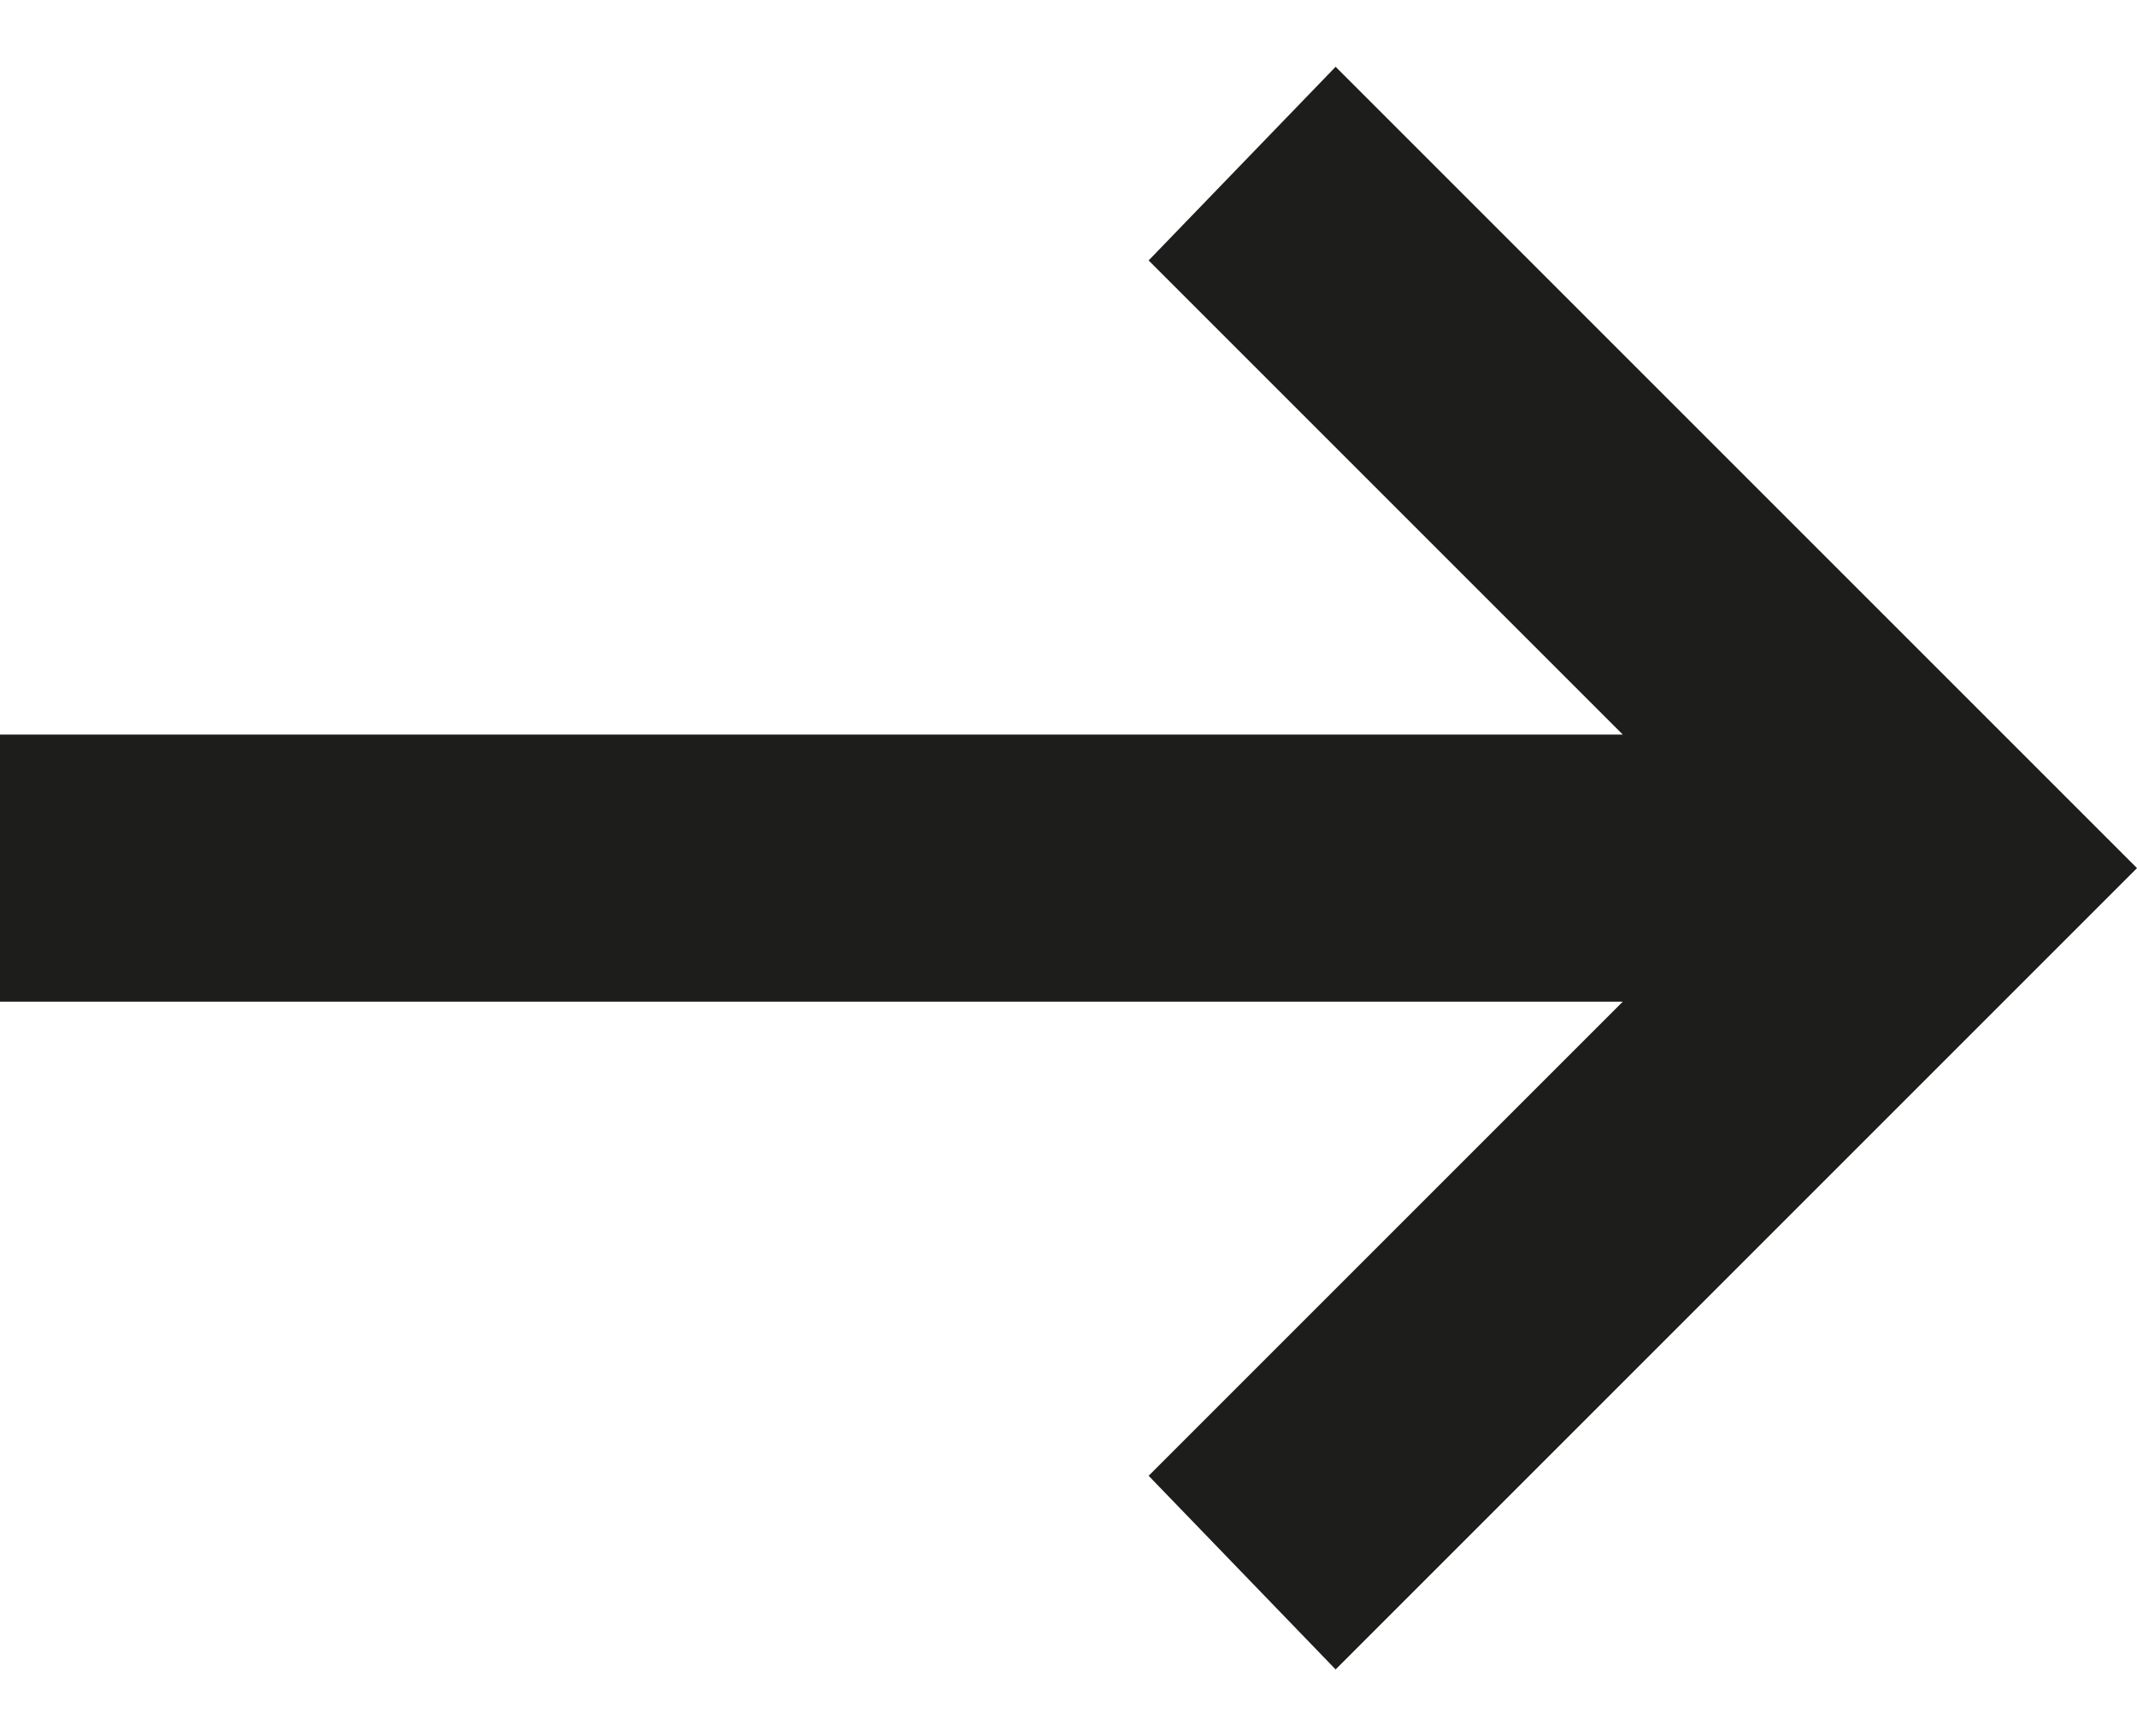 <svg width="16" height="13" viewBox="0 0 16 13" fill="none" xmlns="http://www.w3.org/2000/svg">
<path d="M10 12.5L8.6 11.05L12.15 7.5H0V5.5H12.15L8.6 1.95L10 0.5L16 6.5L10 12.5Z" fill="#1D1D1B"/>
</svg>
